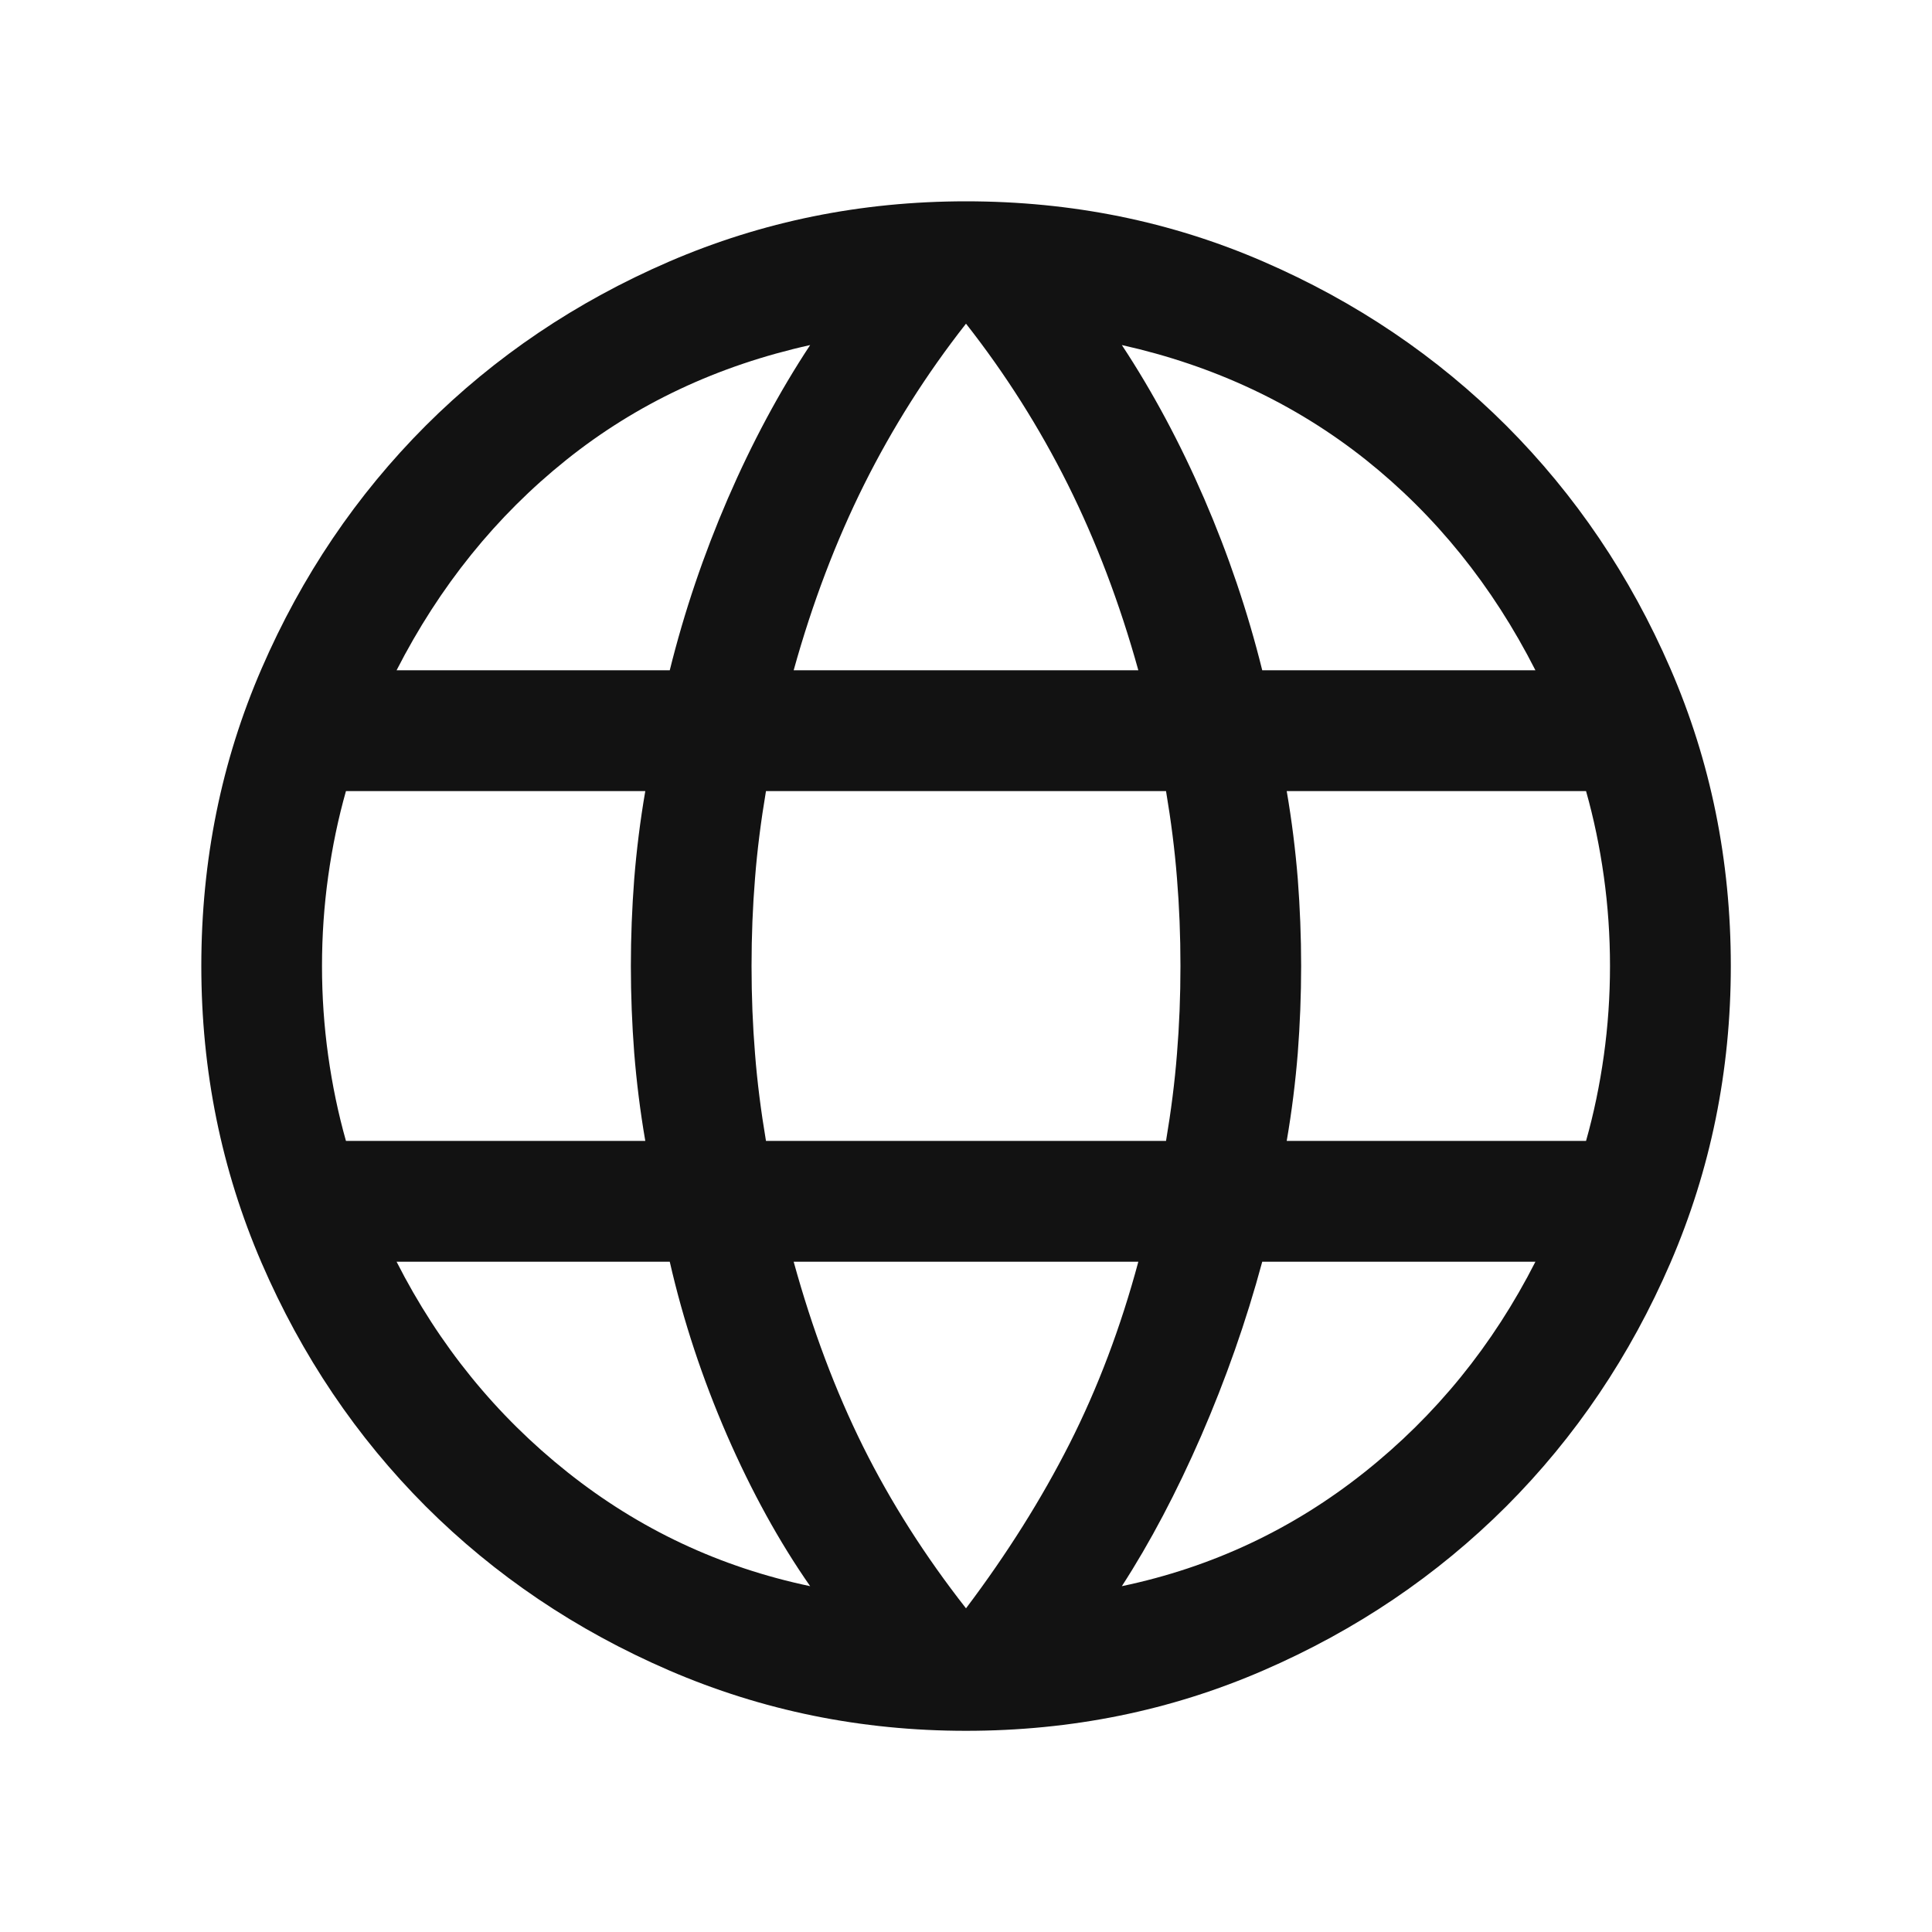 <svg width="15" height="15" viewBox="0 0 15 15" fill="none" xmlns="http://www.w3.org/2000/svg">
<mask id="mask0_7665_33422" style="mask-type:alpha" maskUnits="userSpaceOnUse" x="0" y="0" width="15" height="15">
<rect width="15" height="15" fill="#D9D9D9"/>
</mask>
<g mask="url(#mask0_7665_33422)">
<path d="M7.5 13.438C6.686 13.438 5.918 13.281 5.195 12.969C4.473 12.657 3.843 12.232 3.305 11.695C2.768 11.157 2.343 10.527 2.031 9.805C1.719 9.082 1.563 8.314 1.563 7.5C1.563 6.679 1.719 5.91 2.031 5.191C2.343 4.471 2.768 3.843 3.305 3.305C3.843 2.768 4.473 2.343 5.195 2.031C5.918 1.719 6.686 1.563 7.5 1.563C8.321 1.563 9.09 1.719 9.809 2.031C10.529 2.343 11.157 2.768 11.695 3.305C12.232 3.843 12.657 4.471 12.969 5.191C13.281 5.91 13.438 6.679 13.438 7.5C13.438 8.314 13.281 9.082 12.969 9.805C12.657 10.527 12.232 11.157 11.695 11.695C11.157 12.232 10.529 12.657 9.809 12.969C9.09 13.281 8.321 13.438 7.5 13.438ZM7.5 12.487C7.819 12.064 8.087 11.637 8.305 11.207C8.523 10.776 8.701 10.306 8.838 9.796H6.162C6.307 10.322 6.487 10.8 6.701 11.231C6.915 11.661 7.181 12.08 7.5 12.487ZM6.29 12.315C6.05 11.971 5.835 11.58 5.644 11.142C5.454 10.704 5.305 10.256 5.2 9.796H3.079C3.409 10.445 3.852 10.99 4.407 11.431C4.963 11.873 5.59 12.168 6.29 12.315ZM8.71 12.315C9.41 12.168 10.037 11.873 10.593 11.431C11.148 10.99 11.591 10.445 11.921 9.796H9.8C9.675 10.26 9.516 10.71 9.326 11.148C9.135 11.586 8.93 11.975 8.71 12.315ZM2.686 8.858H5.01C4.97 8.626 4.942 8.398 4.924 8.175C4.907 7.952 4.898 7.727 4.898 7.5C4.898 7.273 4.907 7.048 4.924 6.825C4.942 6.602 4.97 6.374 5.01 6.142H2.686C2.626 6.354 2.58 6.575 2.548 6.804C2.516 7.033 2.5 7.265 2.5 7.5C2.5 7.735 2.516 7.967 2.548 8.196C2.58 8.425 2.626 8.646 2.686 8.858ZM5.947 8.858H9.053C9.092 8.626 9.121 8.4 9.138 8.181C9.156 7.962 9.165 7.735 9.165 7.5C9.165 7.265 9.156 7.038 9.138 6.819C9.121 6.6 9.092 6.374 9.053 6.142H5.947C5.908 6.374 5.879 6.6 5.862 6.819C5.844 7.038 5.835 7.265 5.835 7.5C5.835 7.735 5.844 7.962 5.862 8.181C5.879 8.4 5.908 8.626 5.947 8.858ZM9.99 8.858H12.314C12.374 8.646 12.42 8.425 12.452 8.196C12.484 7.967 12.5 7.735 12.5 7.5C12.5 7.265 12.484 7.033 12.452 6.804C12.42 6.575 12.374 6.354 12.314 6.142H9.99C10.03 6.374 10.058 6.602 10.076 6.825C10.093 7.048 10.102 7.273 10.102 7.5C10.102 7.727 10.093 7.952 10.076 8.175C10.058 8.398 10.03 8.626 9.99 8.858ZM9.8 5.204H11.921C11.587 4.547 11.147 4.002 10.602 3.568C10.056 3.135 9.426 2.839 8.71 2.679C8.95 3.043 9.163 3.441 9.35 3.873C9.536 4.304 9.687 4.748 9.8 5.204ZM6.162 5.204H8.838C8.693 4.682 8.51 4.201 8.29 3.76C8.07 3.32 7.807 2.904 7.5 2.513C7.193 2.904 6.93 3.32 6.71 3.76C6.49 4.201 6.307 4.682 6.162 5.204ZM3.079 5.204H5.2C5.313 4.748 5.464 4.304 5.65 3.873C5.837 3.441 6.05 3.043 6.29 2.679C5.57 2.839 4.939 3.136 4.395 3.572C3.852 4.007 3.413 4.551 3.079 5.204Z" fill="#121212"/>
</g>
</svg>
